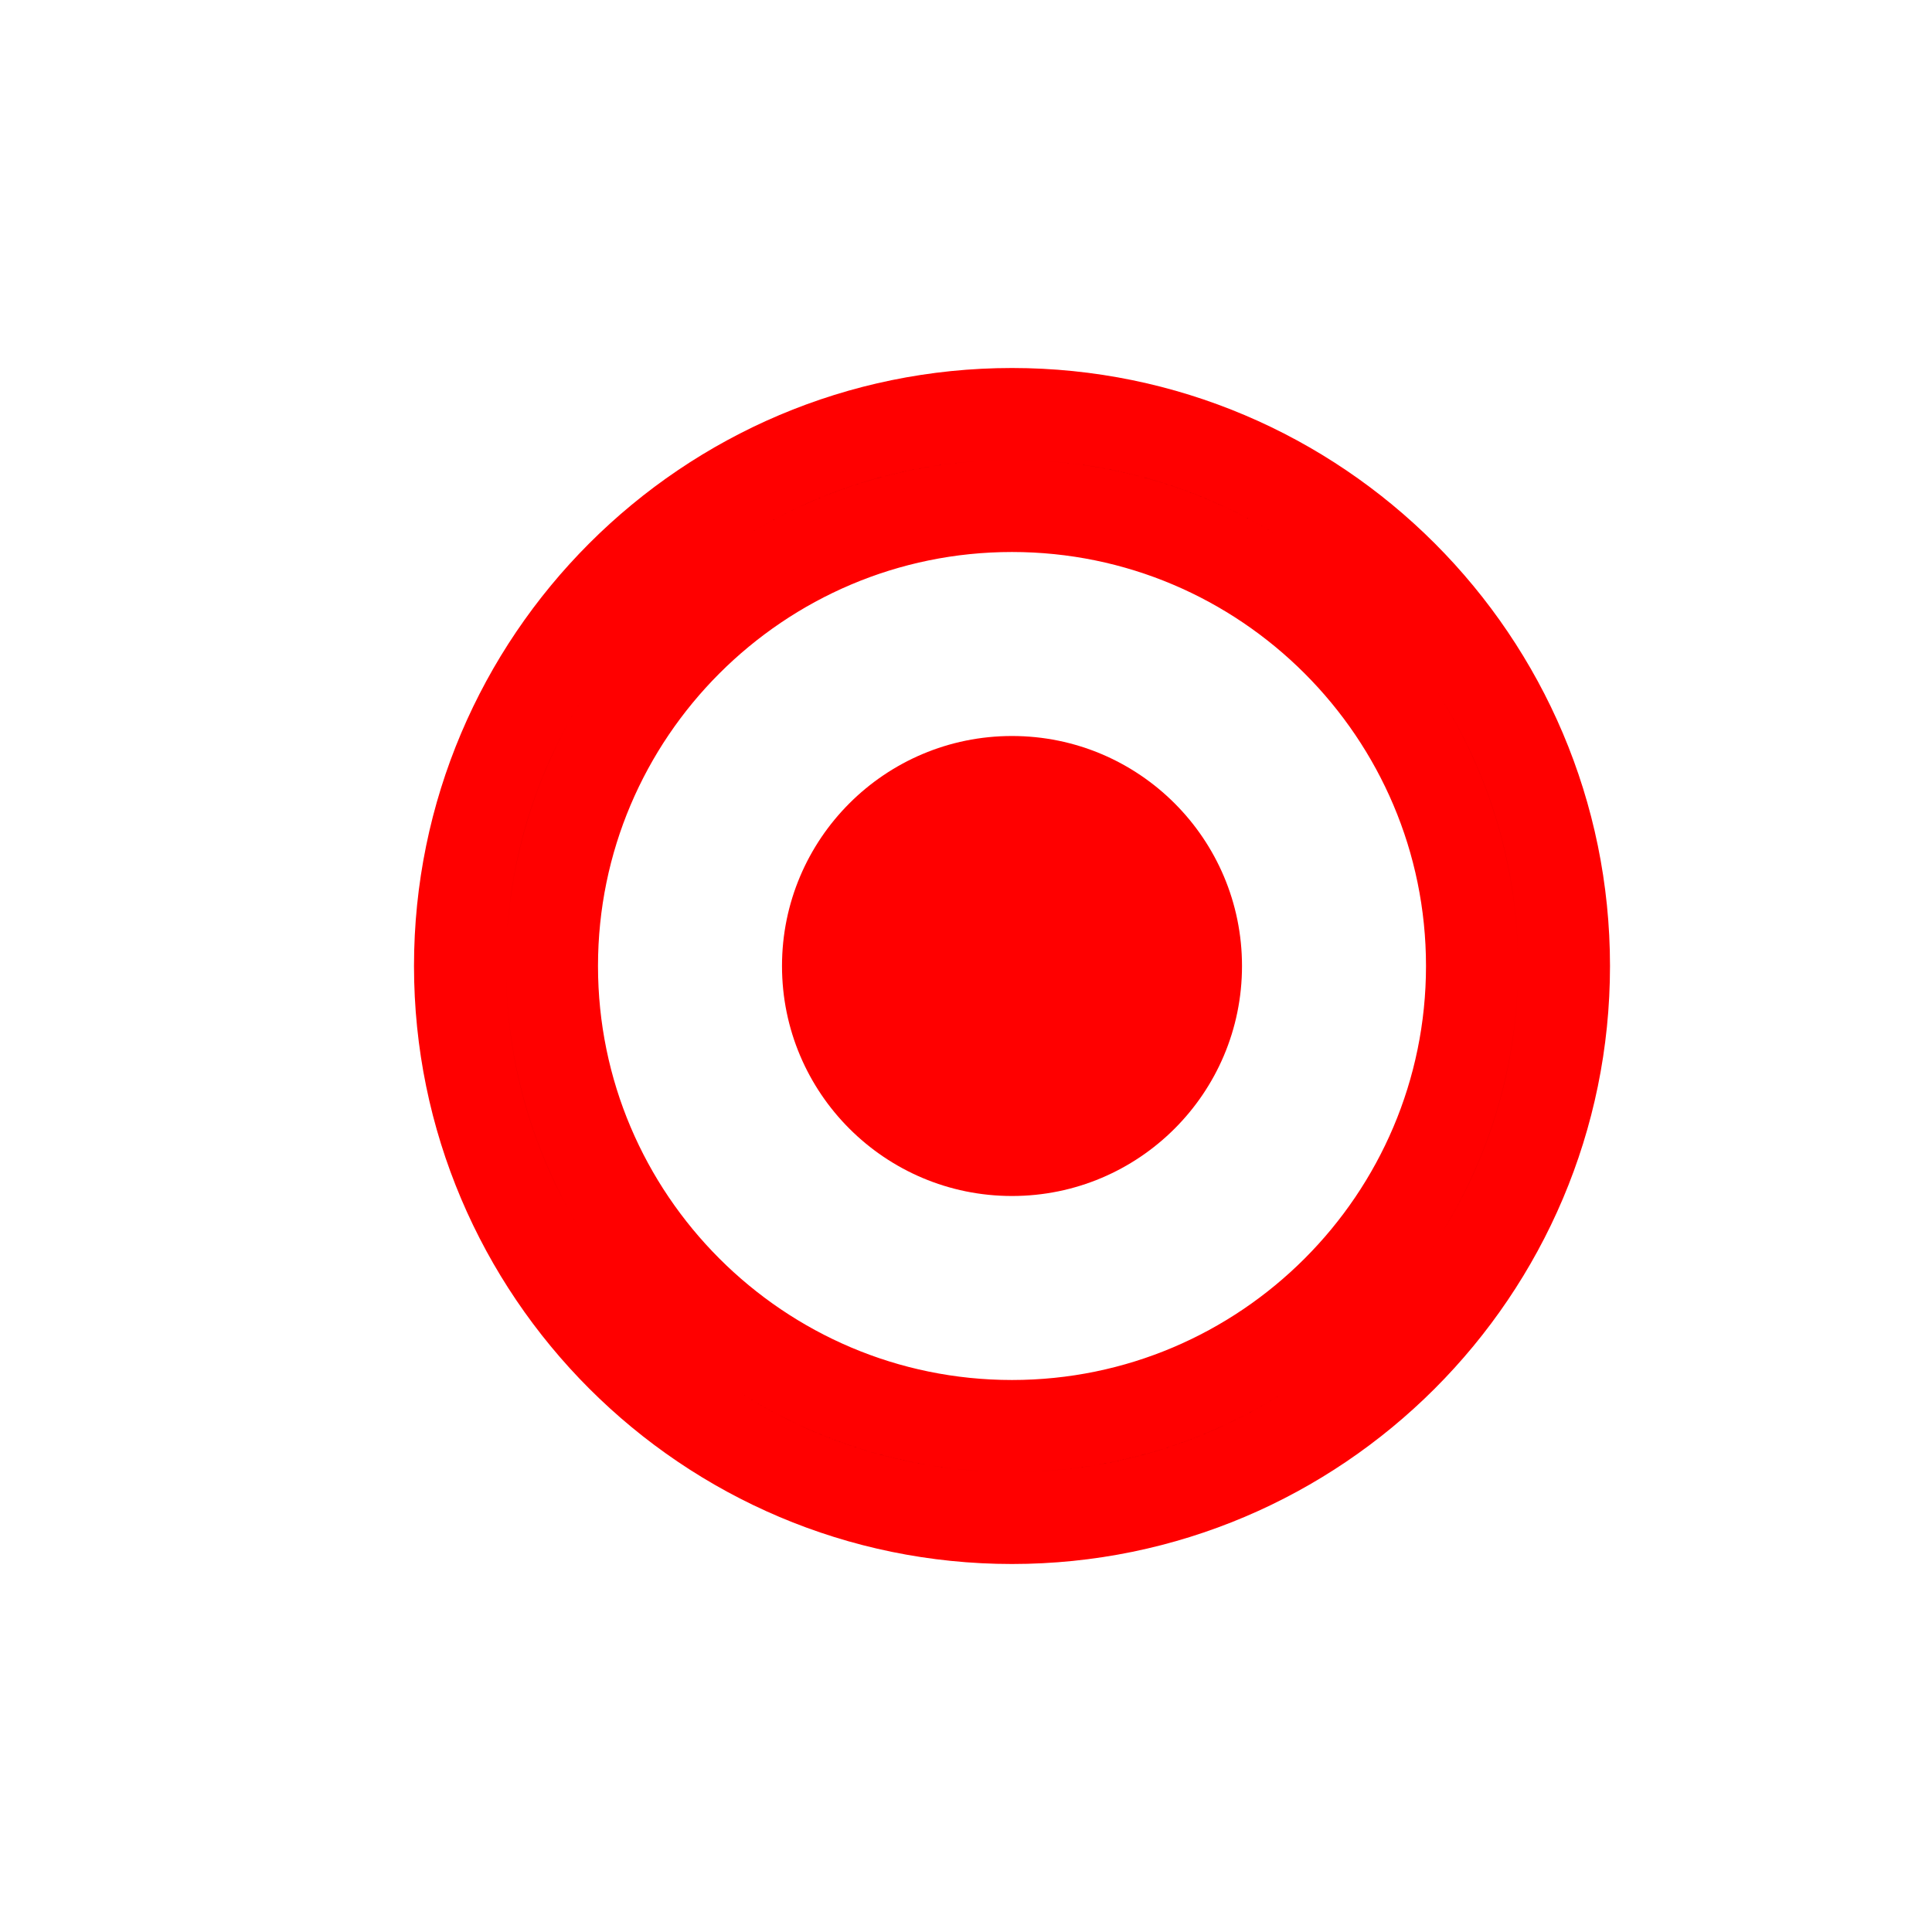 <?xml version="1.0" encoding="utf-8"?>
<!DOCTYPE svg PUBLIC "-//W3C//DTD SVG 1.1//EN" "http://www.w3.org/Graphics/SVG/1.1/DTD/svg11.dtd">
<svg version="1.1" xmlns="http://www.w3.org/2000/svg" width="21px" height="21px" viewBox="0 0 21 21" overflow="visible" enable-background="new 0 0 21 21" xml:space="preserve">
<circle cx="11" cy="10.5" r="2.5" fill="#FF0000" />
<path d="M11,16.5c-3.309,0-6-2.691-6-6s2.691-6,6-6s6,2.691,6,6S14.309,16.5,11,16.5z M11,5.5c-2.757,0-5,2.243-5,5s2.243,5,5,5
  s5-2.243,5-5S13.757,5.5,11,5.5z" stroke="red" />
<rect opacity="0" fill="#4387FD" width="21" height="21"/>
</svg>
